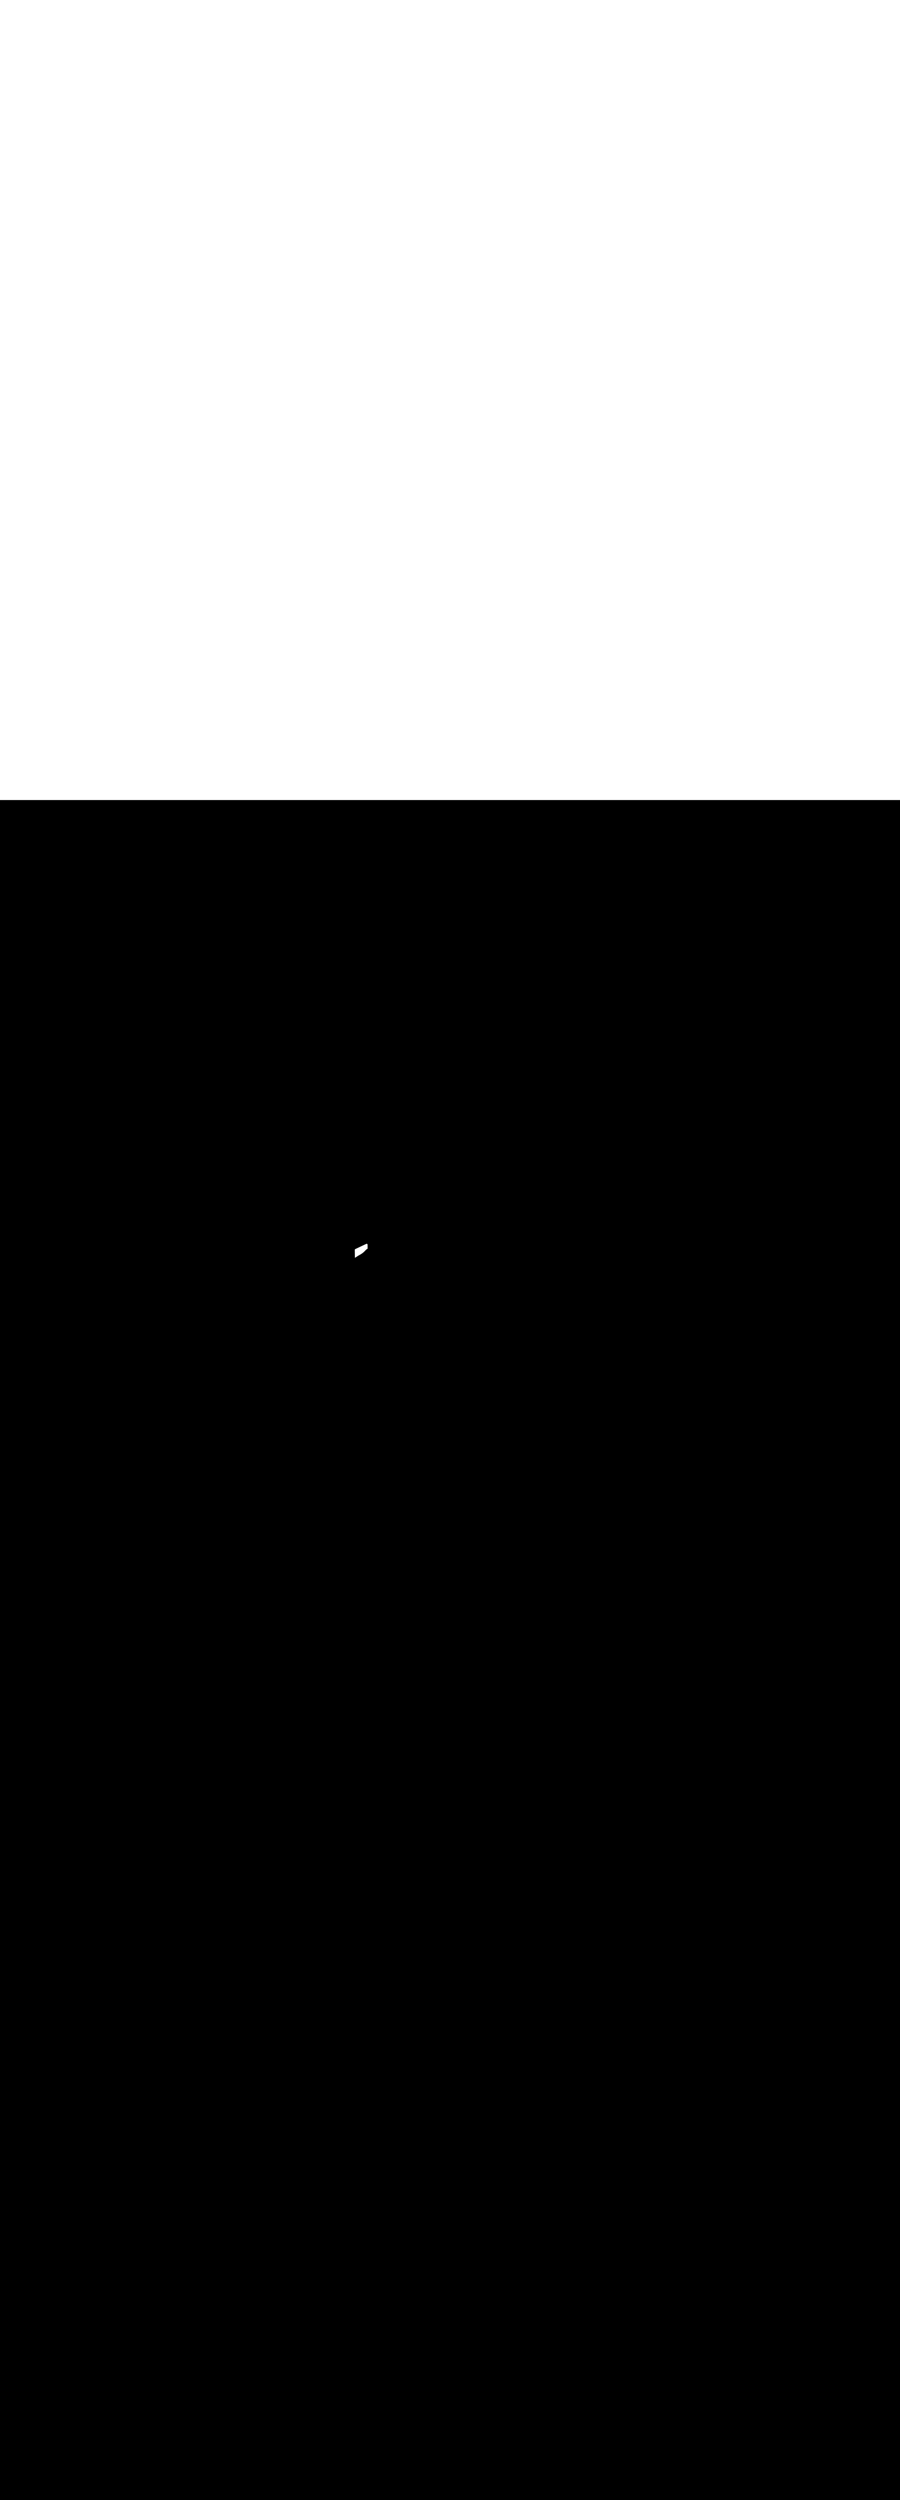 <svg:svg xmlns:svg="http://www.w3.org/2000/svg" version="1.1" id="Layer_1" x="0px" y="0px" viewBox="0 0 500 500" style="width: 180px;" xml:space="preserve" data-imageid="toronto-61" imageName="Toronto" class="illustrations_image"><svg:rect x="0" y="0" width="100%" height="100%" fill="black" /><svg:g id="white-shapes" style="display:inline;opacity:1"><svg:style type="text/css" style="fill:white;display:inline;opacity:1" fill="white" /><svg:path class="st1_toronto-61" d="M 203.424 246.578 L 203.362 246.607 L 203.239 246.666 L 203.177 246.695 L 203.116 246.724 L 203.054 246.753 L 202.931 246.812 L 202.869 246.841 L 202.746 246.9 L 202.684 246.929 L 202.623 246.959 L 202.561 246.988 L 202.499 247.017 L 202.438 247.046 L 202.376 247.076 L 202.253 247.134 L 202.191 247.164 L 202.068 247.222 L 202.007 247.251 L 201.945 247.281 L 201.883 247.31 L 201.822 247.339 L 201.76 247.369 L 201.698 247.398 L 201.575 247.457 L 201.514 247.486 L 201.452 247.515 L 201.39 247.544 L 201.329 247.574 L 201.267 247.603 L 201.206 247.632 L 201.144 247.662 L 201.082 247.691 L 201.021 247.72 L 200.959 247.749 L 200.897 247.779 L 200.836 247.808 L 200.774 247.837 L 200.713 247.867 L 200.651 247.896 L 200.589 247.925 L 200.528 247.954 L 200.466 247.984 L 200.405 248.013 L 200.343 248.042 L 200.281 248.072 L 200.22 248.101 L 200.158 248.13 L 200.096 248.16 L 200.035 248.189 L 199.973 248.218 L 199.85 248.277 L 199.788 248.306 L 199.727 248.335 L 199.665 248.365 L 199.604 248.394 L 199.542 248.423 L 199.48 248.452 L 199.419 248.482 L 199.357 248.511 L 199.295 248.54 L 199.172 248.599 L 199.111 248.628 L 199.049 248.658 L 198.987 248.687 L 198.926 248.716 L 198.864 248.745 L 198.802 248.775 L 198.679 248.833 L 198.618 248.863 L 198.494 248.921 L 198.433 248.95 L 198.371 248.98 L 198.31 249.009 L 198.248 249.038 L 198.186 249.068 L 198.125 249.097 L 198.001 249.156 L 197.94 249.185 L 197.817 249.243 L 197.755 249.273 L 197.693 249.302 L 197.632 249.331 L 197.509 249.39 L 197.447 249.419 L 197.385 249.448 L 197.343 249.471 L 197.304 249.497 L 197.267 249.527 L 197.233 249.561 L 197.202 249.597 L 197.175 249.636 L 197.152 249.678 L 197.133 249.721 L 197.118 249.766 L 197.108 249.813 L 197.102 249.86 L 197.1 249.908 L 197.108 250.437 L 197.112 250.702 L 197.116 250.966 L 197.12 251.231 L 197.128 251.76 L 197.132 252.025 L 197.145 252.819 L 197.149 253.083 L 197.153 253.348 L 197.167 254.31 L 197.171 254.308 L 197.184 254.299 L 197.198 254.291 L 197.211 254.283 L 197.237 254.267 L 197.25 254.259 L 197.263 254.251 L 197.276 254.243 L 197.303 254.227 L 197.316 254.219 L 197.329 254.211 L 197.342 254.202 L 197.368 254.186 L 197.381 254.178 L 197.395 254.17 L 197.408 254.162 L 197.434 254.146 L 197.447 254.138 L 197.46 254.13 L 197.473 254.122 L 197.5 254.105 L 197.513 254.097 L 197.526 254.089 L 197.539 254.081 L 197.565 254.065 L 197.578 254.057 L 197.591 254.049 L 197.605 254.041 L 197.631 254.025 L 197.644 254.017 L 197.657 254.009 L 197.67 254 L 197.683 253.992 L 197.697 253.984 L 197.71 253.976 L 197.723 253.968 L 197.736 253.96 L 197.749 253.952 L 197.762 253.944 L 197.788 253.928 L 197.802 253.92 L 197.815 253.912 L 197.828 253.903 L 197.854 253.887 L 197.867 253.879 L 197.88 253.871 L 197.894 253.863 L 197.92 253.847 L 197.933 253.839 L 197.946 253.831 L 197.959 253.823 L 197.972 253.815 L 197.985 253.806 L 197.999 253.798 L 198.012 253.79 L 198.025 253.782 L 198.03 253.779 L 198.032 253.778 L 198.041 253.772 L 198.05 253.766 L 198.068 253.754 L 198.077 253.748 L 198.086 253.742 L 198.095 253.735 L 198.104 253.729 L 198.123 253.717 L 198.132 253.711 L 198.141 253.705 L 198.15 253.699 L 198.159 253.693 L 198.168 253.687 L 198.186 253.675 L 198.195 253.669 L 198.223 253.651 L 198.232 253.645 L 198.241 253.639 L 198.25 253.632 L 198.259 253.626 L 198.277 253.614 L 198.286 253.608 L 198.295 253.602 L 198.314 253.59 L 198.323 253.584 L 198.332 253.578 L 198.341 253.572 L 198.35 253.566 L 198.377 253.548 L 198.386 253.542 L 198.404 253.529 L 198.414 253.523 L 198.423 253.517 L 198.432 253.511 L 198.441 253.505 L 198.45 253.499 L 198.468 253.487 L 198.477 253.481 L 198.495 253.469 L 198.504 253.463 L 198.514 253.457 L 198.523 253.451 L 198.532 253.445 L 198.541 253.439 L 198.559 253.426 L 198.568 253.42 L 198.595 253.402 L 198.604 253.396 L 198.614 253.39 L 198.623 253.384 L 198.632 253.378 L 198.65 253.366 L 198.659 253.36 L 198.668 253.354 L 198.686 253.342 L 198.695 253.335 L 198.704 253.329 L 198.714 253.323 L 198.723 253.317 L 198.75 253.299 L 198.759 253.293 L 198.777 253.281 L 198.786 253.275 L 198.795 253.269 L 198.804 253.263 L 198.814 253.257 L 198.823 253.251 L 198.841 253.239 L 198.85 253.232 L 198.859 253.226 L 198.868 253.22 L 198.877 253.214 L 198.895 253.202 L 198.904 253.196 L 198.914 253.19 L 198.923 253.184 L 198.957 253.163 L 198.966 253.158 L 198.975 253.153 L 198.984 253.148 L 198.994 253.143 L 199.003 253.138 L 199.012 253.133 L 199.021 253.128 L 199.03 253.123 L 199.039 253.117 L 199.048 253.112 L 199.057 253.107 L 199.066 253.102 L 199.075 253.097 L 199.084 253.092 L 199.094 253.087 L 199.103 253.082 L 199.112 253.077 L 199.121 253.072 L 199.13 253.067 L 199.139 253.062 L 199.148 253.057 L 199.157 253.052 L 199.166 253.047 L 199.175 253.042 L 199.184 253.037 L 199.194 253.032 L 199.203 253.027 L 199.212 253.022 L 199.221 253.016 L 199.23 253.011 L 199.239 253.006 L 199.248 253.001 L 199.257 252.996 L 199.266 252.991 L 199.275 252.986 L 199.284 252.981 L 199.294 252.976 L 199.303 252.971 L 199.312 252.966 L 199.321 252.961 L 199.33 252.956 L 199.339 252.951 L 199.348 252.946 L 199.357 252.941 L 199.366 252.936 L 199.375 252.931 L 199.384 252.926 L 199.394 252.92 L 199.403 252.915 L 199.412 252.91 L 199.421 252.905 L 199.43 252.9 L 199.439 252.895 L 199.448 252.89 L 199.457 252.885 L 199.466 252.88 L 199.475 252.875 L 199.484 252.87 L 199.494 252.865 L 199.503 252.86 L 199.512 252.855 L 199.521 252.85 L 199.53 252.845 L 199.539 252.84 L 199.548 252.835 L 199.557 252.83 L 199.566 252.825 L 199.575 252.819 L 199.584 252.814 L 199.594 252.809 L 199.603 252.804 L 199.612 252.799 L 199.621 252.794 L 199.63 252.789 L 199.639 252.784 L 199.648 252.779 L 199.657 252.774 L 199.666 252.769 L 199.675 252.764 L 199.684 252.759 L 199.694 252.754 L 199.703 252.749 L 199.712 252.744 L 199.721 252.739 L 199.73 252.734 L 199.739 252.729 L 199.748 252.724 L 199.757 252.718 L 199.766 252.713 L 199.775 252.708 L 199.784 252.703 L 199.794 252.698 L 199.803 252.693 L 199.812 252.688 L 199.821 252.683 L 199.83 252.678 L 199.839 252.673 L 199.848 252.668 L 199.857 252.663 L 199.86 252.661 L 199.893 252.643 L 199.925 252.626 L 199.957 252.608 L 199.989 252.59 L 200.021 252.572 L 200.053 252.554 L 200.085 252.536 L 200.117 252.517 L 200.149 252.499 L 200.181 252.48 L 200.213 252.461 L 200.245 252.443 L 200.277 252.424 L 200.309 252.405 L 200.341 252.385 L 200.373 252.366 L 200.405 252.347 L 200.437 252.327 L 200.469 252.307 L 200.5 252.288 L 200.532 252.268 L 200.564 252.248 L 200.596 252.228 L 200.627 252.207 L 200.659 252.187 L 200.691 252.166 L 200.722 252.146 L 200.754 252.125 L 200.786 252.104 L 200.817 252.083 L 200.849 252.062 L 200.88 252.041 L 200.911 252.02 L 200.943 251.999 L 200.974 251.977 L 201.005 251.955 L 201.036 251.934 L 201.068 251.912 L 201.099 251.89 L 201.13 251.868 L 201.161 251.846 L 201.192 251.823 L 201.223 251.801 L 201.253 251.778 L 201.284 251.756 L 201.315 251.733 L 201.346 251.71 L 201.376 251.687 L 201.407 251.664 L 201.437 251.641 L 201.468 251.617 L 201.498 251.594 L 201.528 251.57 L 201.558 251.547 L 201.589 251.523 L 201.619 251.499 L 201.649 251.475 L 201.679 251.451 L 201.709 251.427 L 201.738 251.402 L 201.768 251.378 L 201.798 251.353 L 201.827 251.328 L 201.857 251.304 L 201.886 251.279 L 201.915 251.254 L 201.945 251.229 L 201.974 251.203 L 202.003 251.178 L 202.032 251.152 L 202.061 251.127 L 202.089 251.101 L 202.118 251.075 L 202.147 251.049 L 202.175 251.023 L 202.204 250.997 L 202.232 250.971 L 202.26 250.945 L 202.288 250.918 L 202.316 250.892 L 202.344 250.865 L 202.372 250.838 L 202.4 250.811 L 202.427 250.784 L 202.455 250.757 L 202.482 250.73 L 202.51 250.702 L 202.537 250.675 L 202.564 250.647 L 202.591 250.62 L 202.618 250.592 L 202.644 250.564 L 202.671 250.536 L 202.698 250.508 L 202.724 250.48 L 202.75 250.451 L 202.776 250.423 L 202.802 250.394 L 202.829 250.365 L 202.83 250.365 L 202.846 250.346 L 202.856 250.337 L 202.865 250.328 L 202.874 250.319 L 202.883 250.31 L 202.892 250.301 L 202.901 250.292 L 202.91 250.283 L 202.92 250.273 L 202.929 250.264 L 202.938 250.255 L 202.947 250.246 L 202.957 250.237 L 202.966 250.227 L 202.975 250.218 L 202.984 250.209 L 202.994 250.2 L 203.003 250.19 L 203.013 250.181 L 203.022 250.172 L 203.031 250.162 L 203.041 250.153 L 203.05 250.144 L 203.06 250.134 L 203.069 250.125 L 203.079 250.116 L 203.089 250.106 L 203.098 250.097 L 203.108 250.087 L 203.117 250.078 L 203.127 250.069 L 203.137 250.059 L 203.137 250.059 L 203.147 250.05 L 203.147 250.049 L 203.156 250.04 L 203.157 250.04 L 203.166 250.031 L 203.167 250.03 L 203.176 250.021 L 203.177 250.021 L 203.186 250.012 L 203.186 250.011 L 203.196 250.002 L 203.196 250.002 L 203.206 249.993 L 203.206 249.992 L 203.216 249.983 L 203.216 249.983 L 203.226 249.974 L 203.226 249.973 L 203.236 249.964 L 203.236 249.964 L 203.246 249.955 L 203.247 249.954 L 203.256 249.945 L 203.257 249.945 L 203.266 249.936 L 203.267 249.935 L 203.277 249.926 L 203.277 249.926 L 203.287 249.916 L 203.287 249.916 L 203.297 249.907 L 203.298 249.906 L 203.308 249.897 L 203.308 249.897 L 203.318 249.888 L 203.318 249.887 L 203.328 249.878 L 203.329 249.878 L 203.339 249.868 L 203.339 249.868 L 203.349 249.859 L 203.35 249.858 L 203.36 249.849 L 203.36 249.849 L 203.37 249.84 L 203.371 249.839 L 203.381 249.83 L 203.382 249.829 L 203.392 249.82 L 203.392 249.82 L 203.402 249.811 L 203.403 249.81 L 203.413 249.801 L 203.414 249.8 L 203.424 249.791 L 203.425 249.791 L 203.435 249.782 L 203.435 249.781 L 203.446 249.772 L 203.446 249.771 L 203.457 249.762 L 203.457 249.762 L 203.468 249.752 L 203.468 249.752 L 203.479 249.743 L 203.479 249.742 L 203.49 249.733 L 203.49 249.732 L 203.501 249.723 L 203.502 249.723 L 203.512 249.714 L 203.513 249.713 L 203.523 249.704 L 203.524 249.703 L 203.535 249.694 L 203.535 249.693 L 203.546 249.684 L 203.547 249.684 L 203.557 249.675 L 203.558 249.674 L 203.569 249.665 L 203.57 249.664 L 203.58 249.655 L 203.581 249.654 L 203.592 249.645 L 203.593 249.645 L 203.603 249.636 L 203.604 249.635 L 203.615 249.626 L 203.616 249.625 L 203.627 249.616 L 203.628 249.615 L 203.639 249.606 L 203.639 249.606 L 203.65 249.596 L 203.651 249.596 L 203.662 249.587 L 203.663 249.586 L 203.674 249.577 L 203.675 249.576 L 203.686 249.567 L 203.687 249.566 L 203.698 249.557 L 203.699 249.557 L 203.71 249.548 L 203.711 249.547 L 203.723 249.538 L 203.723 249.537 L 203.735 249.528 L 203.736 249.527 L 203.747 249.518 L 203.748 249.517 L 203.759 249.508 L 203.76 249.508 L 203.772 249.499 L 203.773 249.498 L 203.784 249.489 L 203.785 249.488 L 203.797 249.479 L 203.798 249.478 L 203.81 249.469 L 203.81 249.468 L 203.822 249.459 L 203.823 249.459 L 203.835 249.449 L 203.836 249.449 L 203.848 249.44 L 203.849 249.439 L 203.861 249.43 L 203.862 249.429 L 203.873 249.42 L 203.874 249.419 L 203.886 249.41 L 203.887 249.409 L 203.9 249.4 L 203.93 249.379 L 203.962 249.36 L 203.996 249.342 L 203.999 249.34 L 204.033 249.323 L 204.036 249.321 L 204.07 249.303 L 204.073 249.301 L 204.107 249.284 L 204.11 249.283 L 204.144 249.266 L 204.147 249.264 L 204.181 249.247 L 204.184 249.246 L 204.218 249.23 L 204.222 249.228 L 204.226 249.226 L 204.215 248.318 L 204.212 248.053 L 204.209 247.788 L 204.2 246.994 L 204.197 246.944 L 204.189 246.895 L 204.176 246.847 L 204.158 246.8 L 204.136 246.755 L 204.109 246.713 L 204.078 246.673 L 204.044 246.637 L 204.006 246.604 L 203.965 246.576 L 203.921 246.551 L 203.875 246.532 L 203.827 246.516 L 203.778 246.506 L 203.728 246.501 L 203.678 246.5 L 203.629 246.505 L 203.579 246.515 L 203.532 246.529 L 203.485 246.548 L 203.424 246.578 Z" id="element_77" style="fill:white;display:inline;opacity:1" fill="white" /></svg:g></svg:svg>